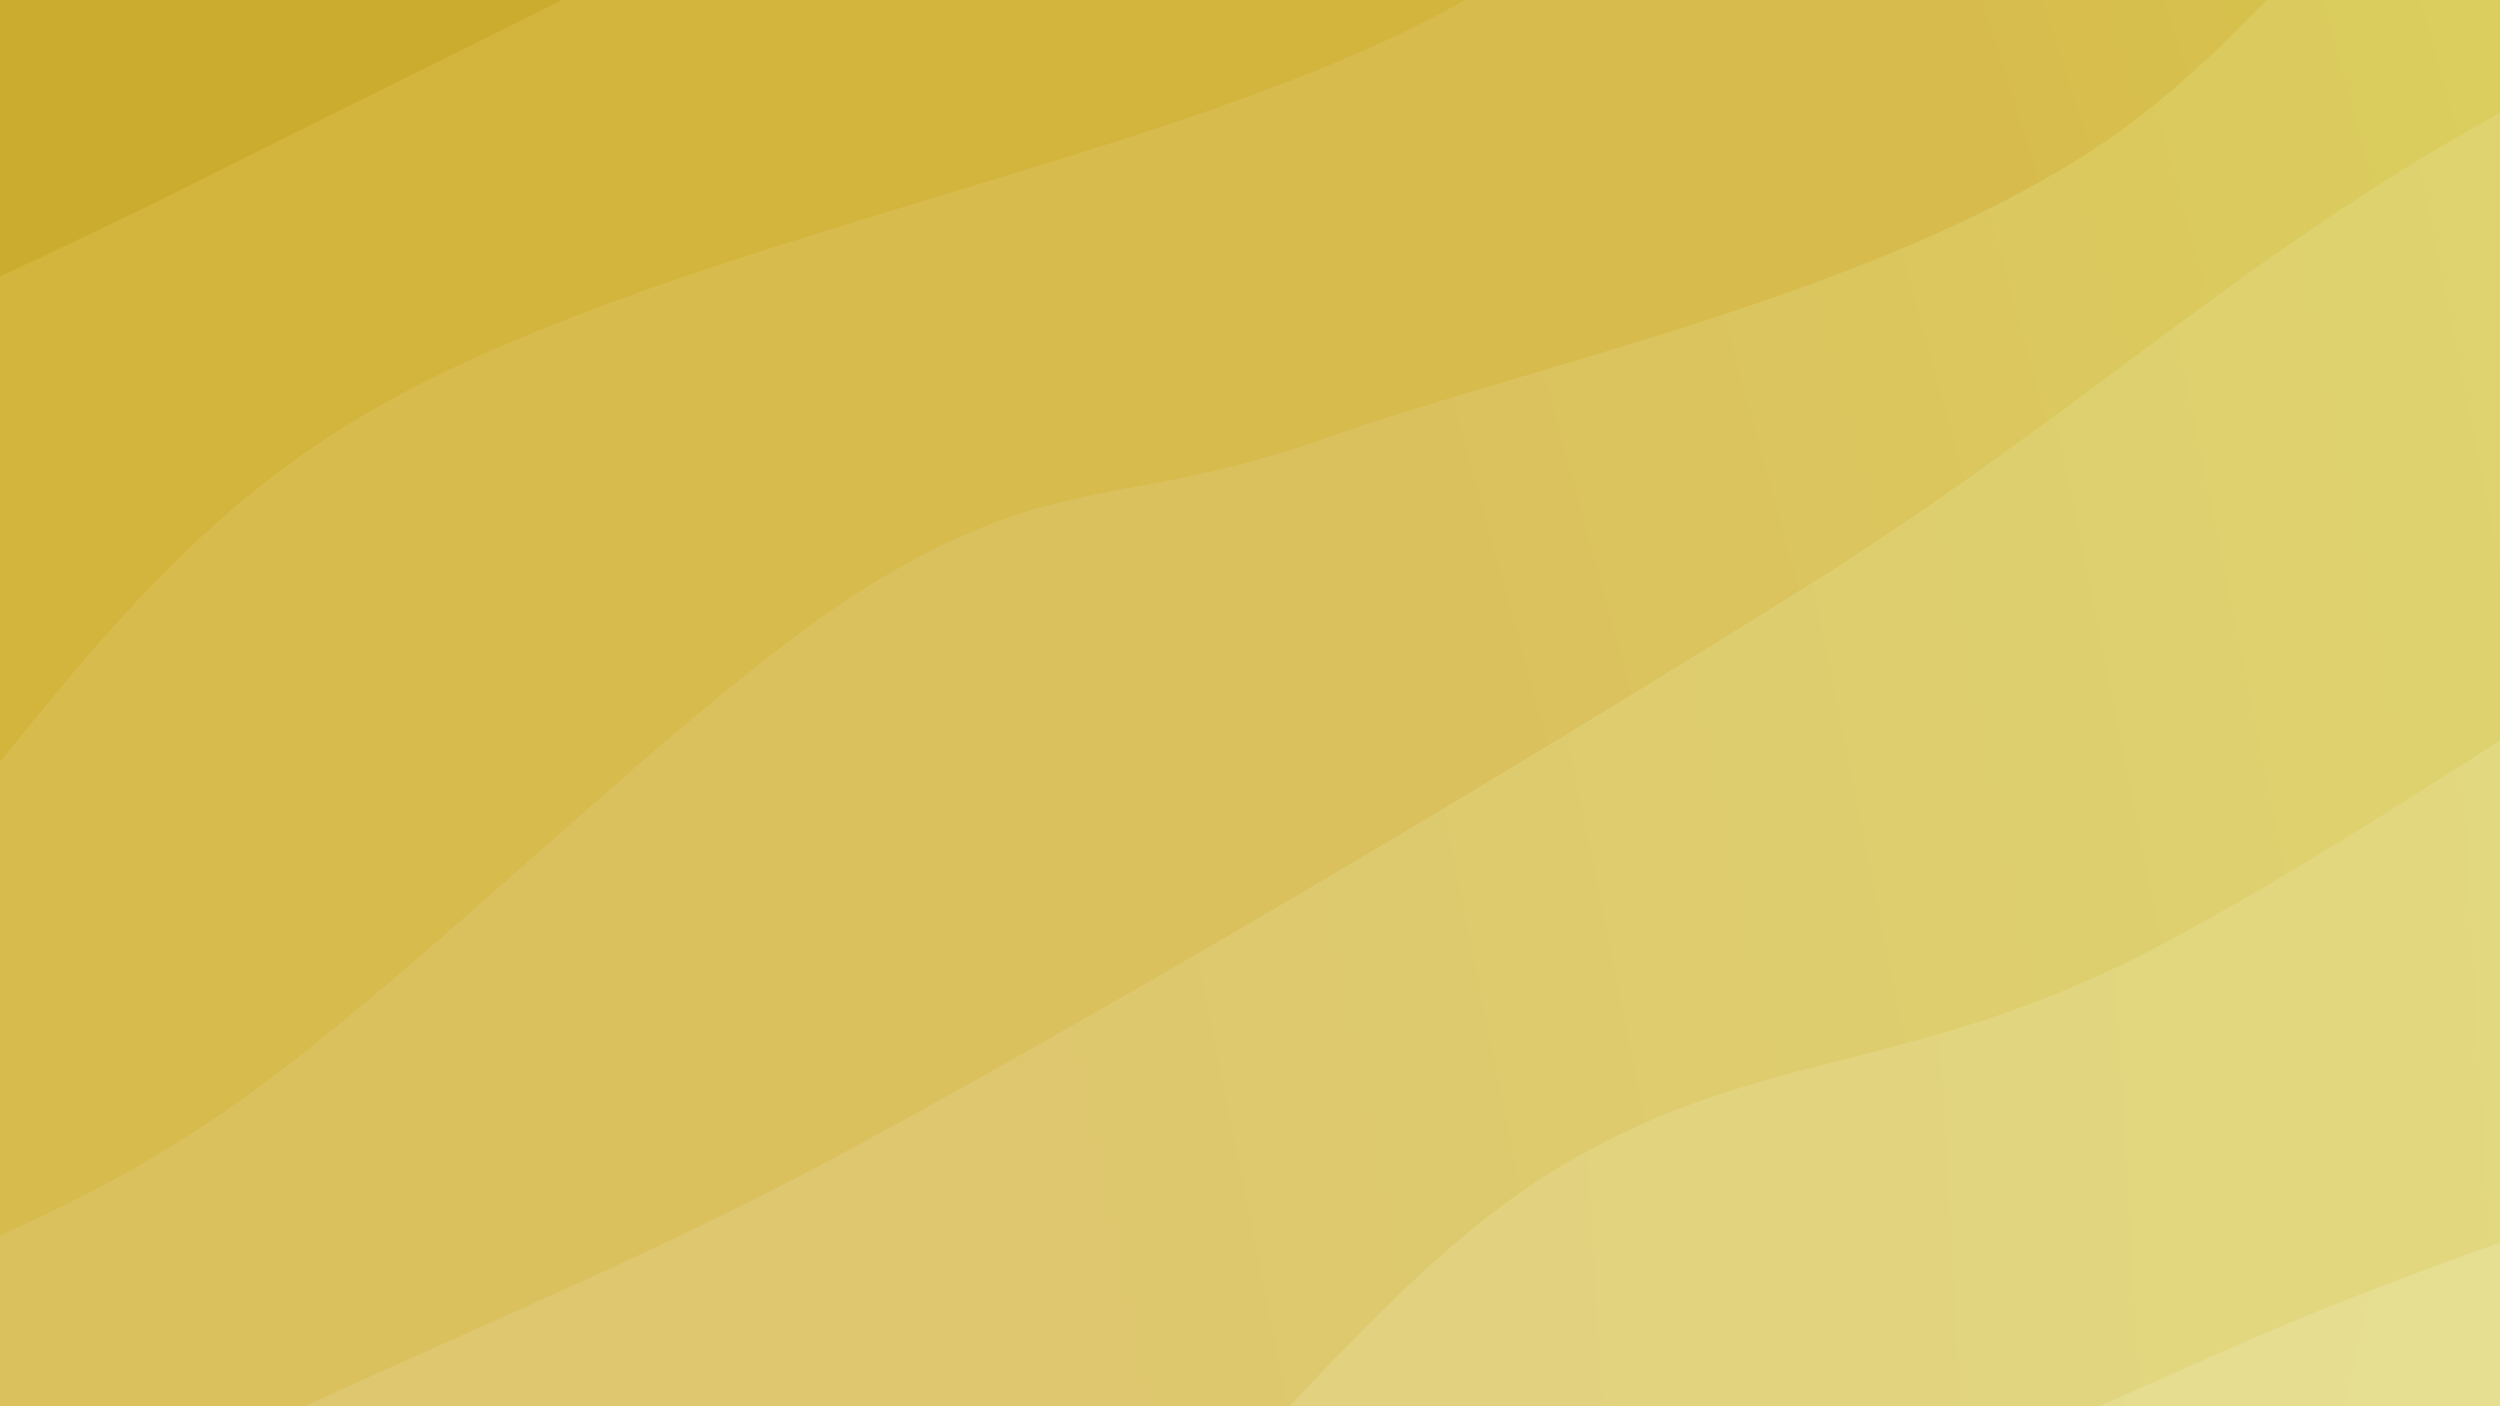 <svg xmlns="http://www.w3.org/2000/svg" version="1.1" xmlns:xlink="http://www.w3.org/1999/xlink" xmlns:svgjs="http://svgjs.dev/svgjs" viewBox="0 0 1920 1080"><rect width="1920" height="1080" fill="#ccc62e"></rect><g transform="matrix(0.575,0.996,-0.996,0.575,927.752,-684.295)"><path d="M0,-1080C4.266,-964.139,37.665,-592.022,25.597,-384.832C13.53,-177.642,-69.535,-38.038,-72.404,163.14C-75.273,364.319,10.469,583.944,8.383,822.239C6.297,1060.535,-83.522,1369.953,-84.92,1592.913C-86.317,1815.873,-14.153,2065.485,0,2160L 1920 2160 L 1920 -1080 Z" fill="url(&quot;#SvgjsLinearGradient1228&quot;)"></path><path d="M274.286,-1080C268.264,-976.546,231.364,-664.322,238.153,-459.277C244.943,-254.233,307.548,-82.856,315.022,150.269C322.496,383.393,296.575,702.109,282.996,939.469C269.417,1176.829,235.001,1371.006,233.549,1574.428C232.097,1777.85,267.496,2062.405,274.286,2160L 1920 2160 L 1920 -1080 Z" fill="url(&quot;#SvgjsLinearGradient1229&quot;)"></path><path d="M548.571,-1080C544.013,-963.784,512.545,-590.758,521.223,-382.705C529.9,-174.652,608.591,-50.899,600.634,168.32C592.678,387.539,468.546,705.205,473.483,932.609C478.419,1160.012,617.739,1328.176,630.253,1532.741C642.768,1737.307,562.185,2055.457,548.571,2160L 1920 2160 L 1920 -1080 Z" fill="url(&quot;#SvgjsLinearGradient1230&quot;)"></path><path d="M822.857,-1080C812.194,-1014.734,746.423,-841.75,758.877,-688.403C771.332,-535.055,889.347,-337.036,897.582,-159.915C905.817,17.207,834.421,233.144,808.29,374.327C782.158,515.511,737.017,540.594,740.792,687.187C744.567,833.781,821.286,1090.008,830.94,1253.886C840.594,1417.765,800.064,1519.44,798.717,1670.459C797.37,1821.478,818.834,2078.41,822.857,2160L 1920 2160 L 1920 -1080 Z" fill="url(&quot;#SvgjsLinearGradient1231&quot;)"></path><path d="M1097.143,-1080C1083.029,-971.611,1019.629,-633.821,1012.461,-429.666C1005.293,-225.512,1046.124,-74.657,1054.133,144.924C1062.142,364.505,1066.575,657.988,1060.514,887.817C1054.452,1117.646,1011.658,1311.866,1017.763,1523.896C1023.868,1735.927,1083.913,2053.983,1097.143,2160L 1920 2160 L 1920 -1080 Z" fill="url(&quot;#SvgjsLinearGradient1232&quot;)"></path><path d="M1371.429,-1080C1368.93,-1001.651,1355.077,-801.472,1356.436,-609.908C1357.795,-418.343,1387.65,-115.059,1379.583,69.388C1371.516,253.836,1300.969,334.047,1308.034,496.777C1315.099,659.507,1420.5,846.998,1421.972,1045.767C1423.444,1244.535,1325.29,1503.682,1316.867,1689.388C1308.443,1875.093,1362.335,2081.565,1371.429,2160L 1920 2160 L 1920 -1080 Z" fill="url(&quot;#SvgjsLinearGradient1233&quot;)"></path><path d="M1645.714,-1080C1660.249,-983.808,1734.453,-708.651,1732.923,-502.848C1731.393,-297.044,1662.121,-79.388,1636.534,154.82C1610.947,389.028,1583.84,661.74,1579.401,902.401C1574.961,1143.063,1598.844,1389.189,1609.896,1598.789C1620.948,1808.389,1639.745,2066.465,1645.714,2160L 1920 2160 L 1920 -1080 Z" fill="url(&quot;#SvgjsLinearGradient1234&quot;)"></path></g><defs><linearGradient x1="0.1" y1="0" x2="0" y2="1" id="SvgjsLinearGradient1228"><stop stop-color="#ccc62e" offset="0"></stop><stop stop-color="#ccac2e" offset="0"></stop></linearGradient><linearGradient x1="0.1" y1="0" x2="0" y2="1" id="SvgjsLinearGradient1229"><stop stop-color="#d3cd3c" offset="0"></stop><stop stop-color="#d3b43c" offset="0.143"></stop></linearGradient><linearGradient x1="0.1" y1="0" x2="0" y2="1" id="SvgjsLinearGradient1230"><stop stop-color="#d7d24d" offset="0"></stop><stop stop-color="#d7bb4d" offset="0.286"></stop></linearGradient><linearGradient x1="0.1" y1="0" x2="0" y2="1" id="SvgjsLinearGradient1231"><stop stop-color="#dbd65e" offset="0"></stop><stop stop-color="#dbc15e" offset="0.429"></stop></linearGradient><linearGradient x1="0.1" y1="0" x2="0" y2="1" id="SvgjsLinearGradient1232"><stop stop-color="#deda6e" offset="0"></stop><stop stop-color="#dec76e" offset="0.571"></stop></linearGradient><linearGradient x1="0.1" y1="0" x2="0" y2="1" id="SvgjsLinearGradient1233"><stop stop-color="#e2de7f" offset="0"></stop><stop stop-color="#e2cd7f" offset="0.714"></stop></linearGradient><linearGradient x1="0.1" y1="0" x2="0" y2="1" id="SvgjsLinearGradient1234"><stop stop-color="#e6e390" offset="0"></stop><stop stop-color="#e6d590" offset="0.857"></stop></linearGradient></defs></svg>